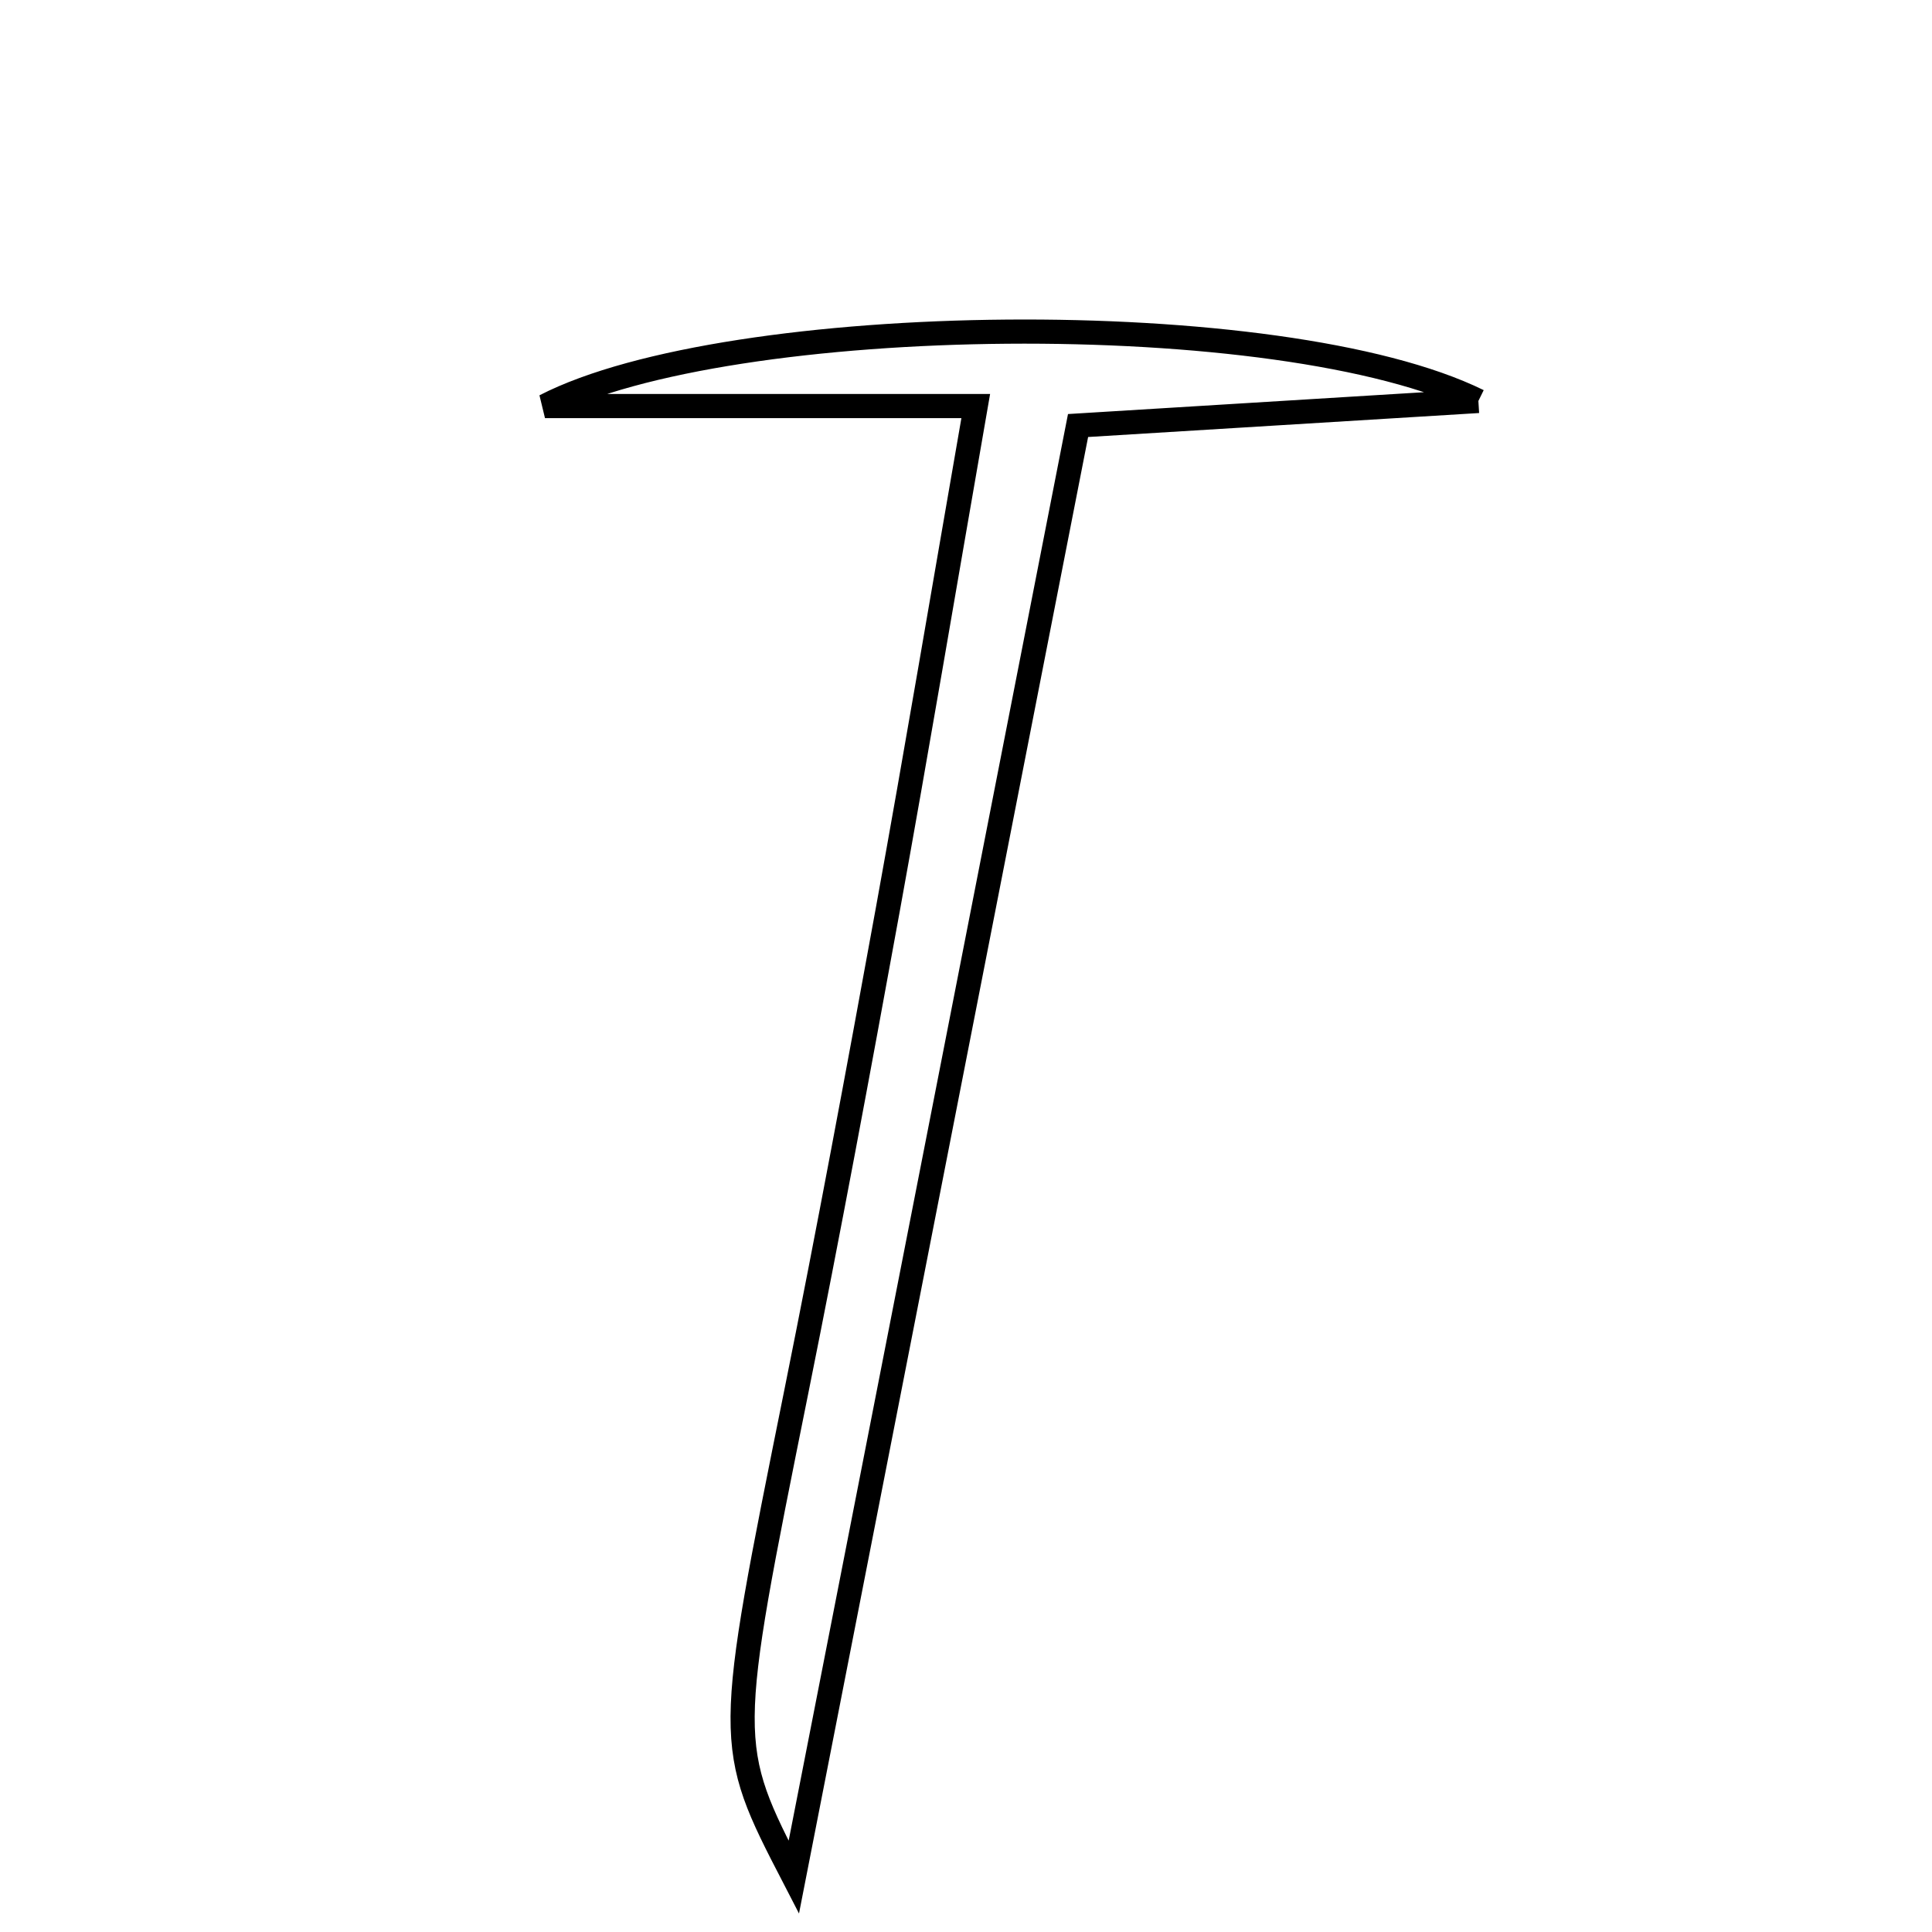 <svg xmlns="http://www.w3.org/2000/svg" viewBox="0.0 0.0 24.0 24.0" height="200px" width="200px"><path fill="none" stroke="black" stroke-width=".3" stroke-opacity="1.0"  filling="0" d="M18.365 4.981 C16.81 5.076 15.255 5.171 13.392 5.286 C12.247 11.136 11.094 17.021 9.861 23.319 C9.003 21.66 9.012 21.662 9.894 17.278 C10.294 15.292 10.664 13.301 11.027 11.308 C11.384 9.344 11.715 7.376 12.121 5.044 C10.39 5.044 8.894 5.044 6.77 5.044 C9.058 3.867 15.917 3.778 18.365 4.981"></path></svg>